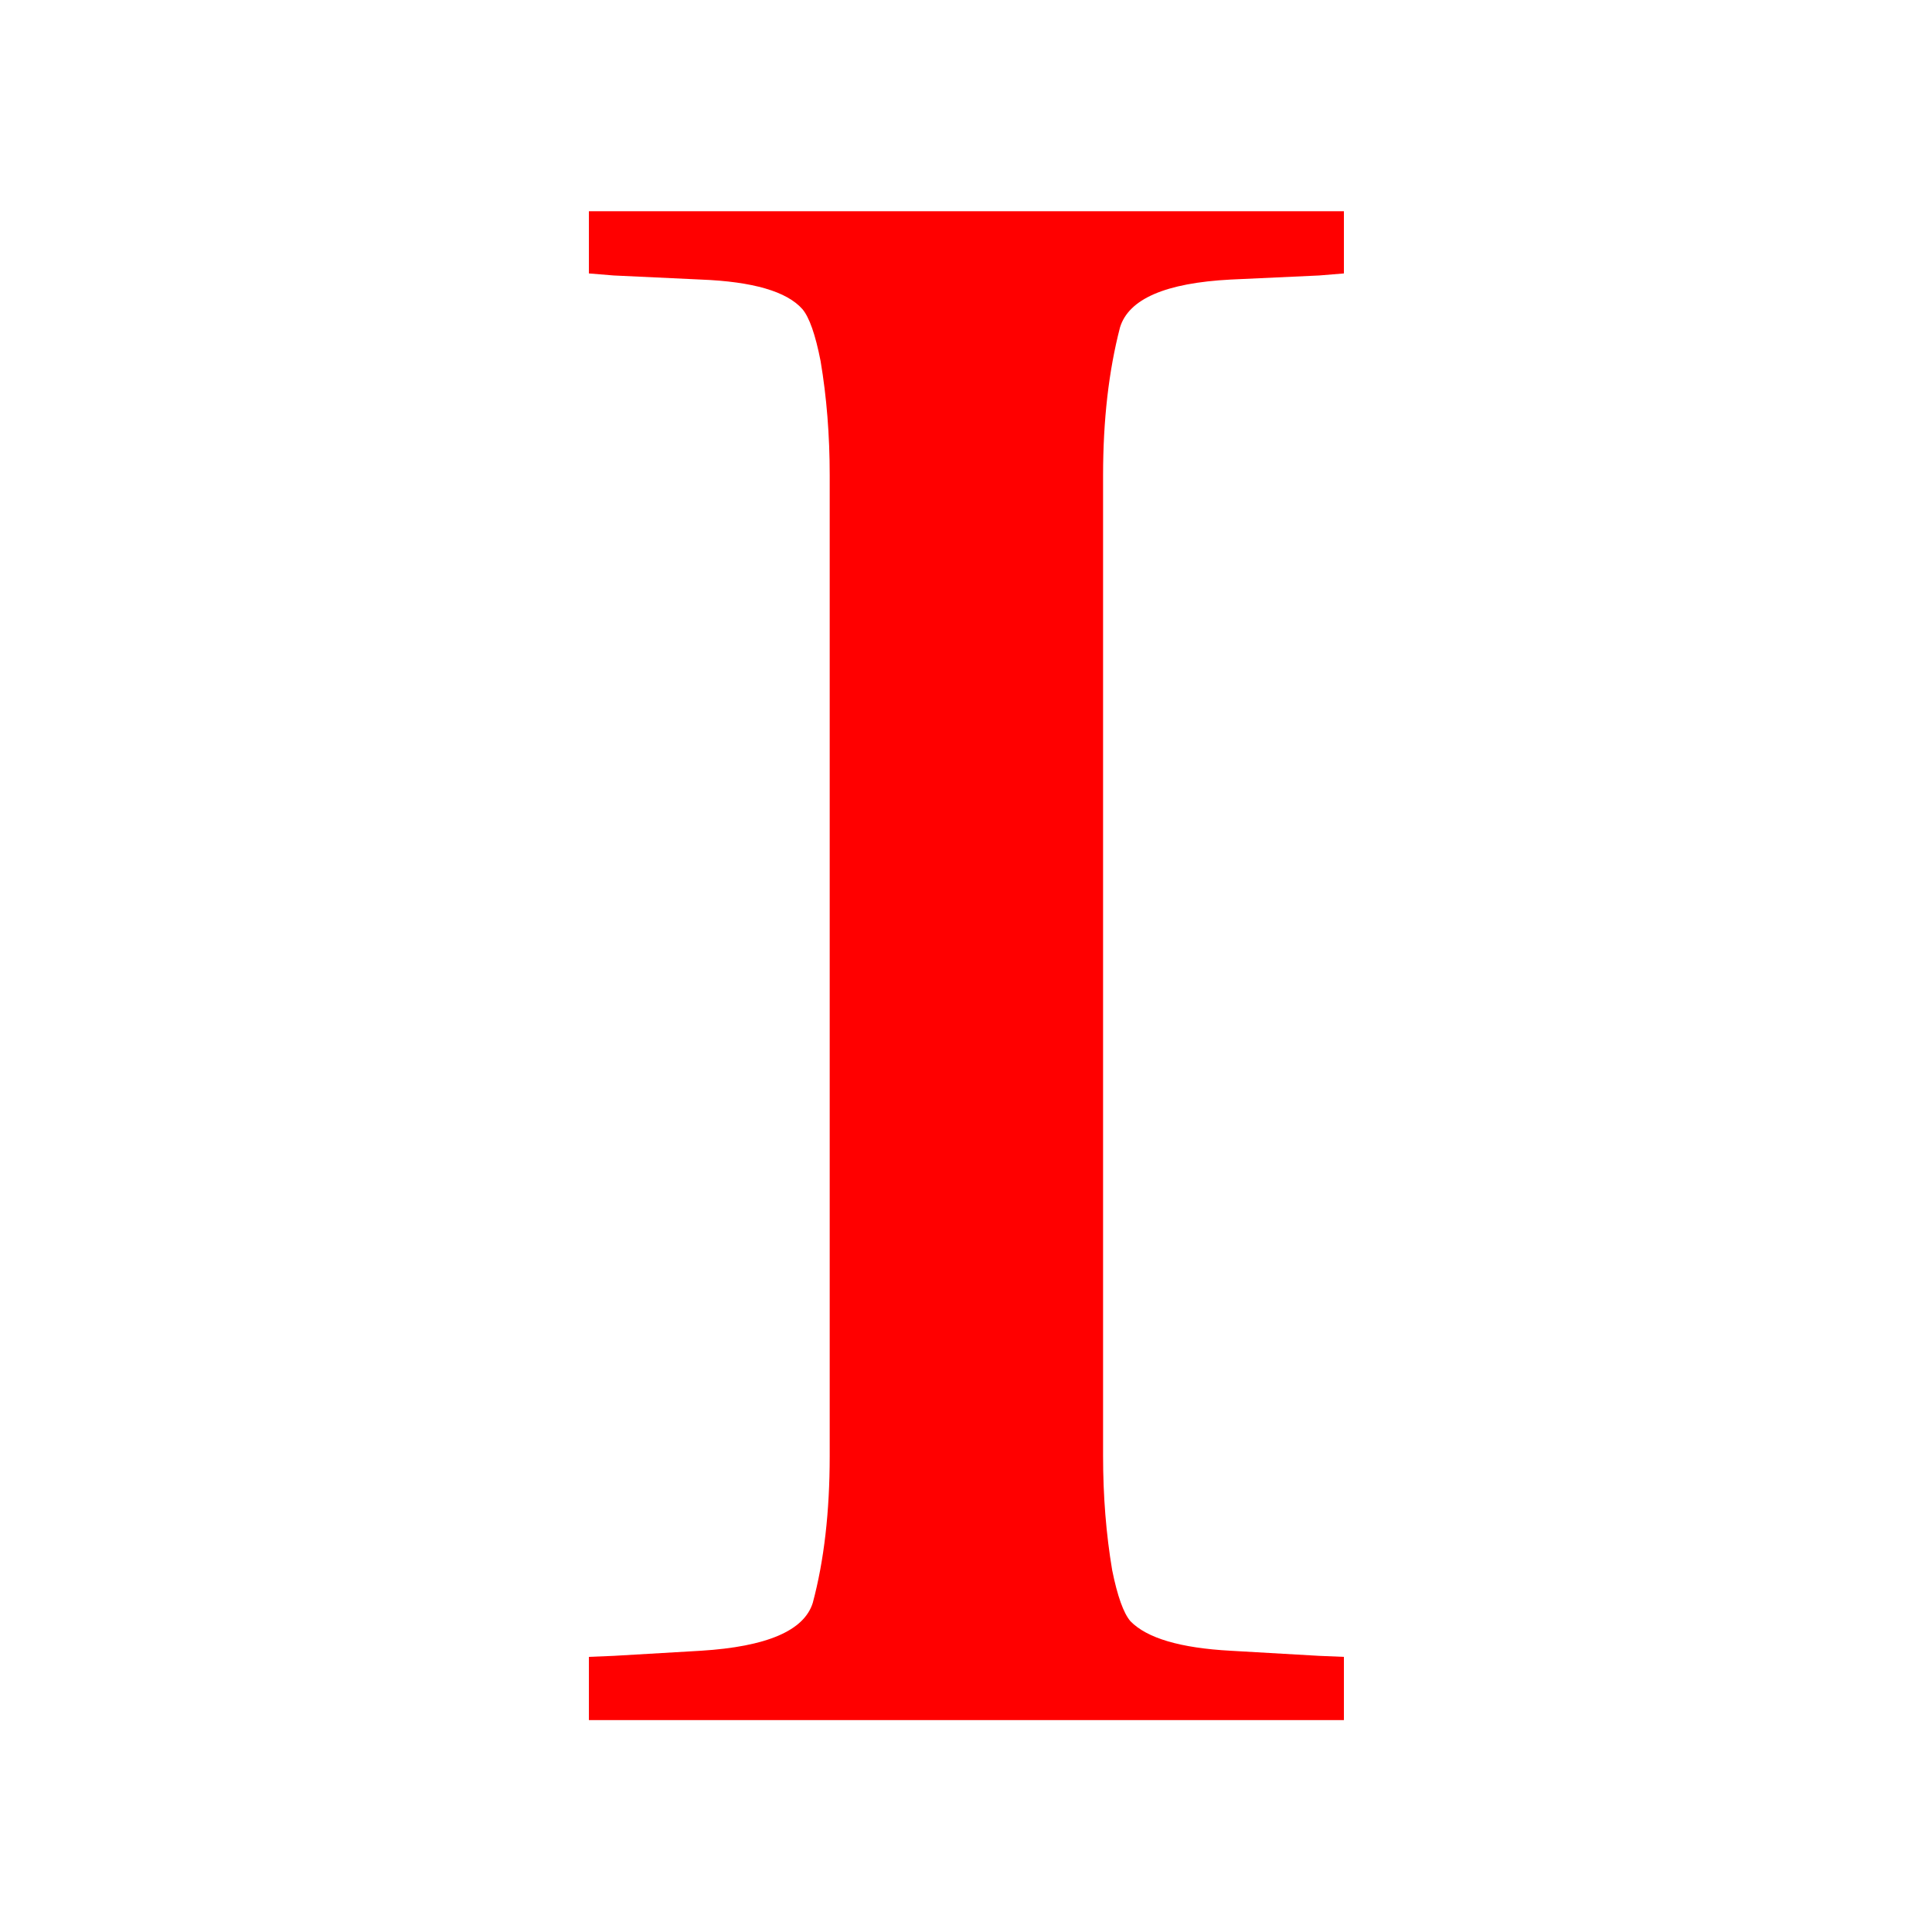 <?xml version="1.0" encoding="UTF-8" standalone="no"?>
<!-- Created with Inkscape (http://www.inkscape.org/) -->
<svg
   xmlns:dc="http://purl.org/dc/elements/1.1/"
   xmlns:cc="http://creativecommons.org/ns#"
   xmlns:rdf="http://www.w3.org/1999/02/22-rdf-syntax-ns#"
   xmlns:svg="http://www.w3.org/2000/svg"
   xmlns="http://www.w3.org/2000/svg"
   xmlns:sodipodi="http://sodipodi.sourceforge.net/DTD/sodipodi-0.dtd"
   xmlns:inkscape="http://www.inkscape.org/namespaces/inkscape"
   width="64px"
   height="64px"
   id="svg2383"
   sodipodi:version="0.32"
   inkscape:version="0.46"
   sodipodi:docname="cusp_01.svg"
   inkscape:output_extension="org.inkscape.output.svg.inkscape">
  <defs
     id="defs2385">
    <inkscape:perspective
       sodipodi:type="inkscape:persp3d"
       inkscape:vp_x="0 : 32 : 1"
       inkscape:vp_y="0 : 1000 : 0"
       inkscape:vp_z="64 : 32 : 1"
       inkscape:persp3d-origin="32 : 21.333333 : 1"
       id="perspective2391" />
  </defs>
  <sodipodi:namedview
     id="base"
     pagecolor="#ffffff"
     bordercolor="#666666"
     borderopacity="1.0"
     inkscape:pageopacity="0.0"
     inkscape:pageshadow="2"
     inkscape:zoom="5.5"
     inkscape:cx="1.5454545"
     inkscape:cy="32"
     inkscape:current-layer="layer1"
     showgrid="true"
     inkscape:document-units="px"
     inkscape:grid-bbox="true"
     inkscape:window-width="1280"
     inkscape:window-height="967"
     inkscape:window-x="-5"
     inkscape:window-y="-3" />
  <g
     id="layer1"
     inkscape:label="Layer 1"
     inkscape:groupmode="layer">
    <path
       transform="scale(1.13,0.885)"
       style="font-size:78.152px;font-style:normal;font-variant:normal;font-weight:normal;font-stretch:normal;text-align:start;line-height:125%;writing-mode:lr-tb;text-anchor:start;fill:#ff0000;fill-opacity:1;stroke:none;stroke-width:1px;stroke-linecap:butt;stroke-linejoin:miter;stroke-opacity:1;font-family:Luxi Serif;-inkscape-font-specification:Luxi Serif"
       d="M 24.323,54.5 L 24.323,17.79 C 24.323,16.289 24.234,14.865 24.056,13.516 C 23.904,12.524 23.725,11.875 23.522,11.57 C 23.064,10.909 22.072,10.54 20.545,10.464 L 17.989,10.311 L 17.264,10.235 L 17.264,7.907 L 39.397,7.907 L 39.397,10.235 L 38.672,10.311 L 36.077,10.464 C 34.169,10.591 33.087,11.189 32.833,12.257 C 32.502,13.885 32.337,15.73 32.337,17.79 L 32.337,54.5 C 32.337,56.001 32.426,57.426 32.604,58.774 C 32.757,59.741 32.935,60.377 33.138,60.682 C 33.622,61.318 34.601,61.687 36.077,61.789 L 38.672,61.98 L 39.397,62.018 L 39.397,64.384 L 17.264,64.384 L 17.264,62.018 L 17.989,61.98 L 20.545,61.789 C 22.479,61.636 23.573,61.038 23.827,59.995 C 24.158,58.418 24.323,56.586 24.323,54.5"
       id="kamala"
       inkscape:label="#text2393" />
  </g>
</svg>
